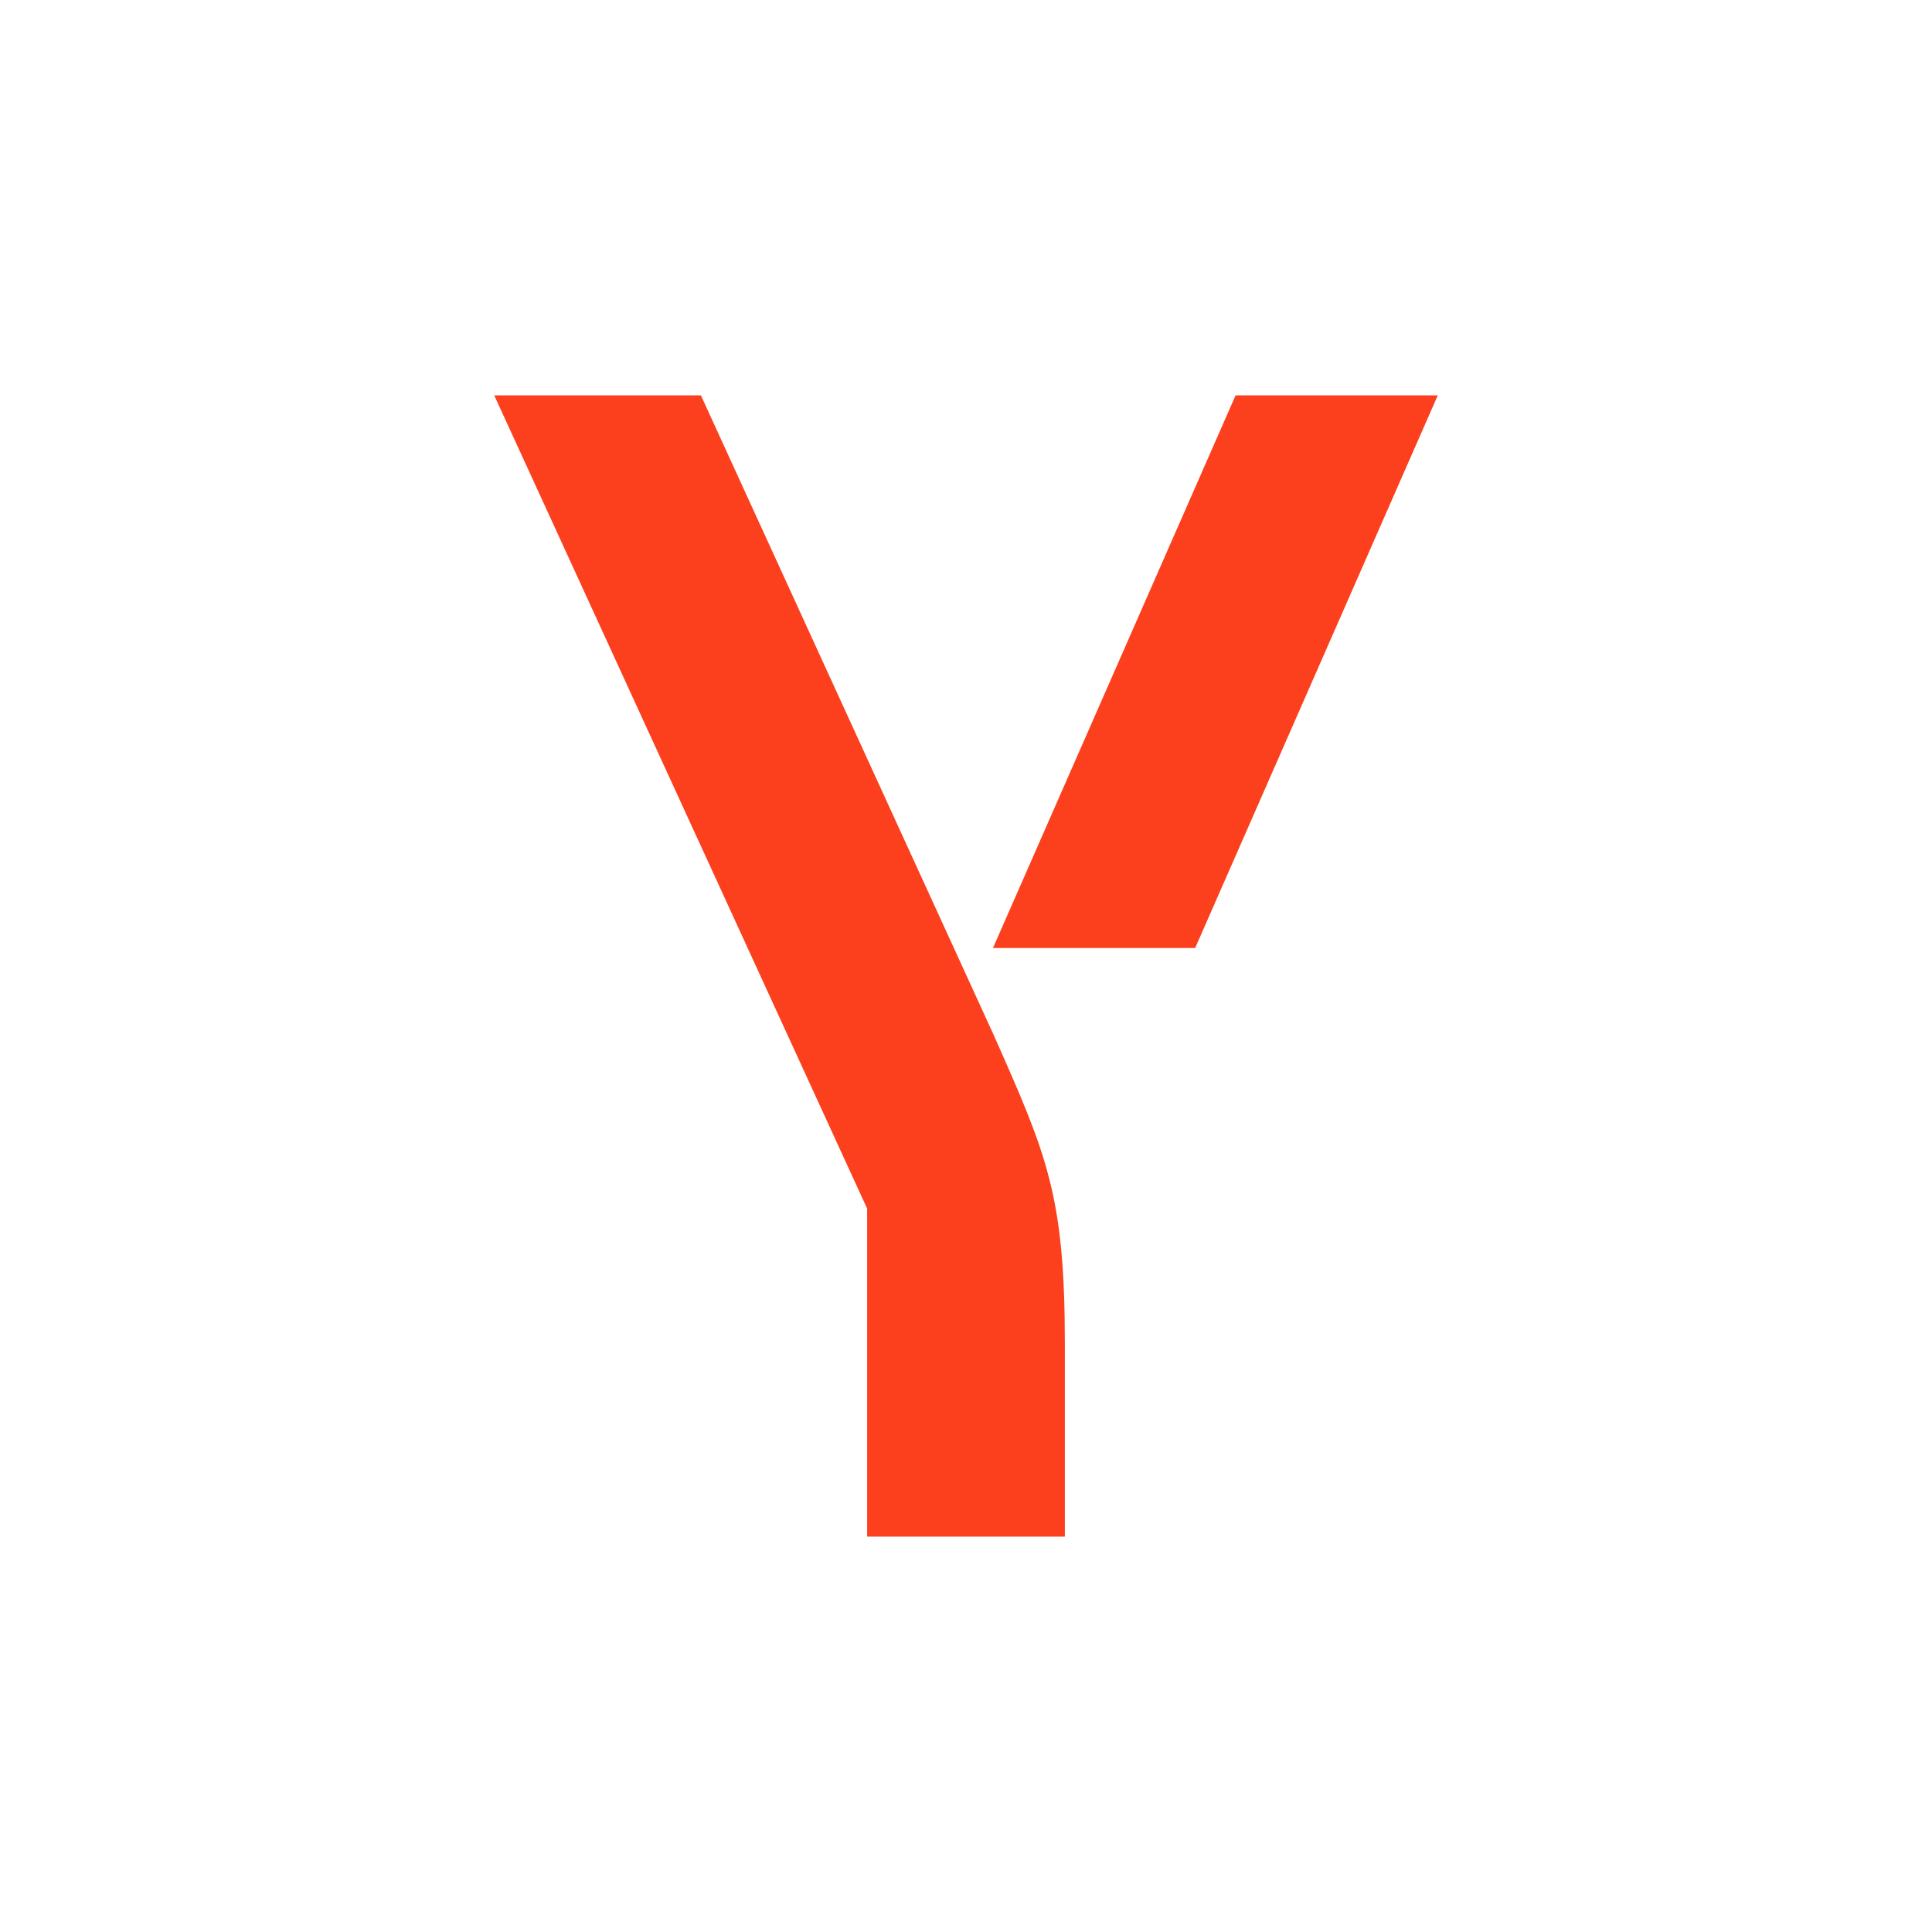 <?xml version="1.0" encoding="iso-8859-1"?>

<svg xmlns="http://www.w3.org/2000/svg" viewBox="0 0 43 43">
    <g fill="#fc3f1d">
        <path class="st0" d="M23.7,29.9v4.3h-4.4v-7.3L11,8.8h4.6L22.1,23C23.3,25.7,23.7,26.6,23.7,29.9z M32,8.8l-5.4,12.3h-4.5l5.4-12.3
		H32z"/>
    </g>
</svg>